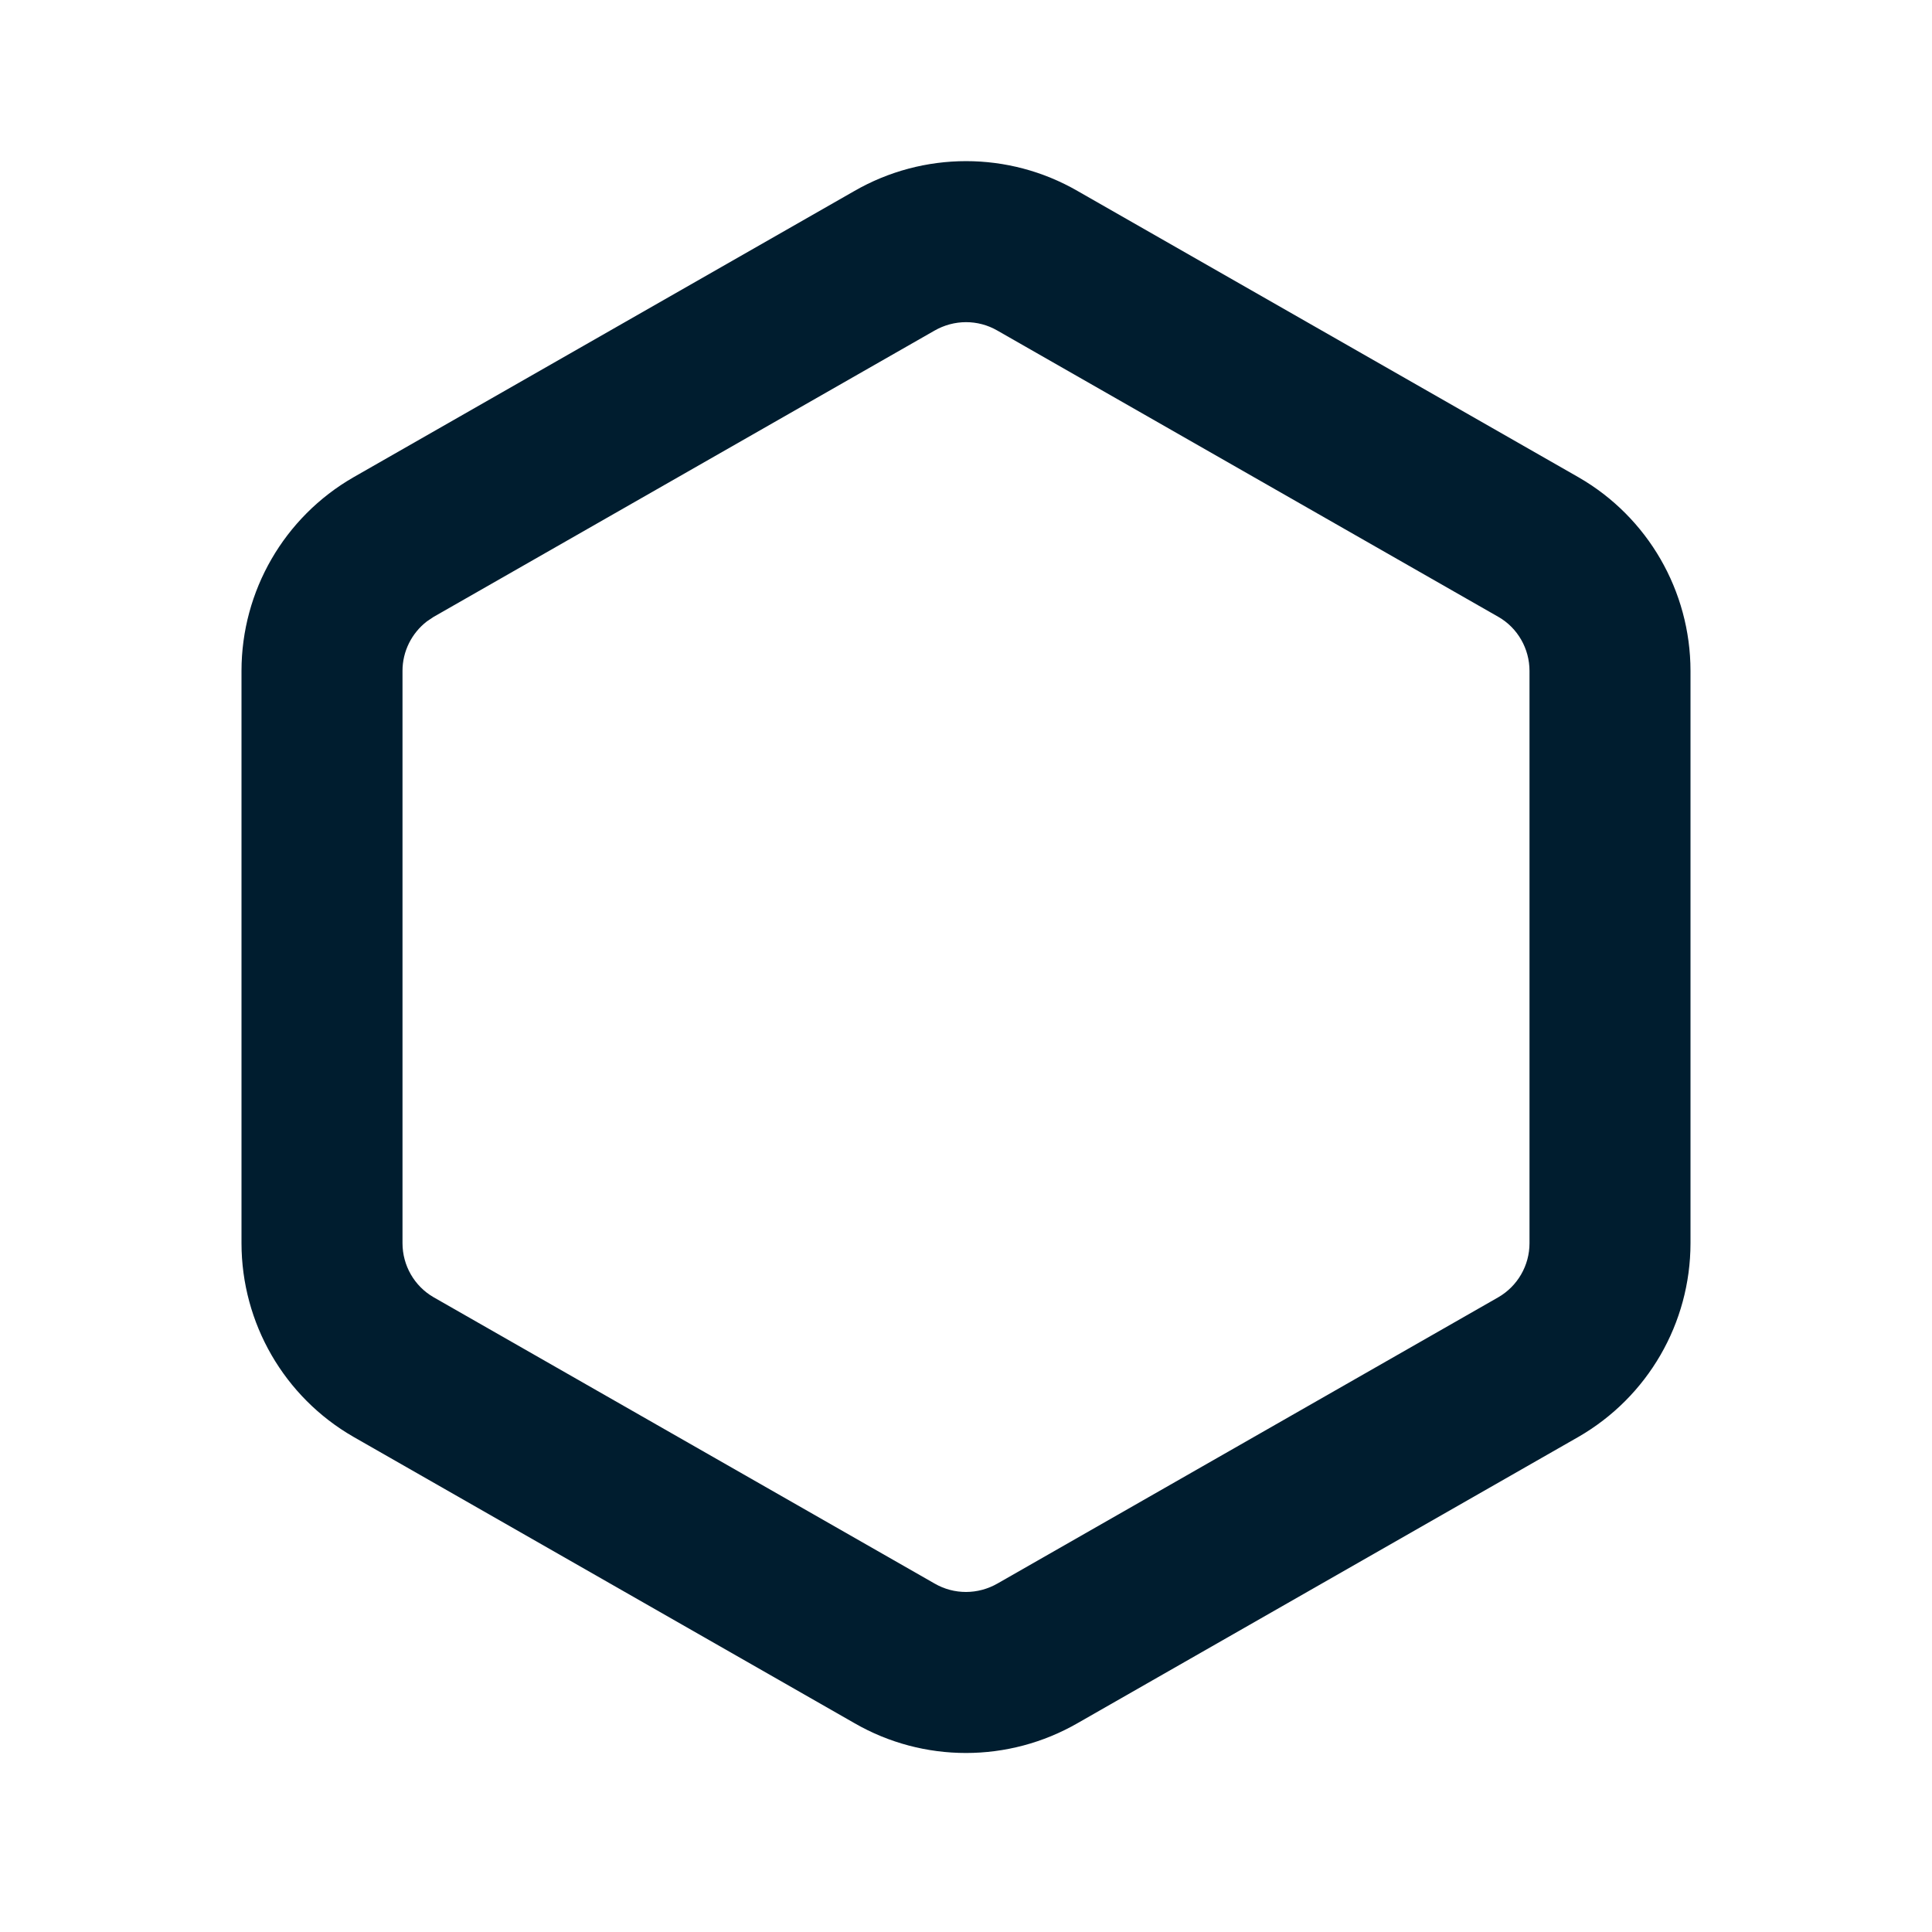 <svg xmlns="http://www.w3.org/2000/svg" width="24" height="24" viewBox="0 0 24 24"><path fill="#001D2F" fill-rule="evenodd" d="M10.611,2.374 L4.389,5.93 C3.53,6.425 3.001,7.341 3,8.332 L3,15.444 C3.001,16.437 3.53,17.353 4.389,17.848 L10.615,21.406 C11.471,21.9 12.529,21.9 13.389,21.404 L19.607,17.85 C20.47,17.353 20.999,16.437 21,15.445 L21,8.333 C20.999,7.341 20.47,6.425 19.611,5.93 L13.385,2.372 C12.529,1.878 11.471,1.878 10.611,2.374 Z M5.303,7.719 L5.385,7.664 L11.607,4.108 C11.852,3.967 12.148,3.967 12.389,4.106 L18.615,7.664 C18.852,7.8 19,8.057 19,8.334 L19,15.444 C19,15.721 18.852,15.977 18.611,16.116 L12.393,19.67 C12.148,19.811 11.852,19.811 11.611,19.672 L5.385,16.114 C5.148,15.977 5,15.721 5,15.443 L5,8.333 C5,8.091 5.114,7.865 5.303,7.719 Z"/></svg>
